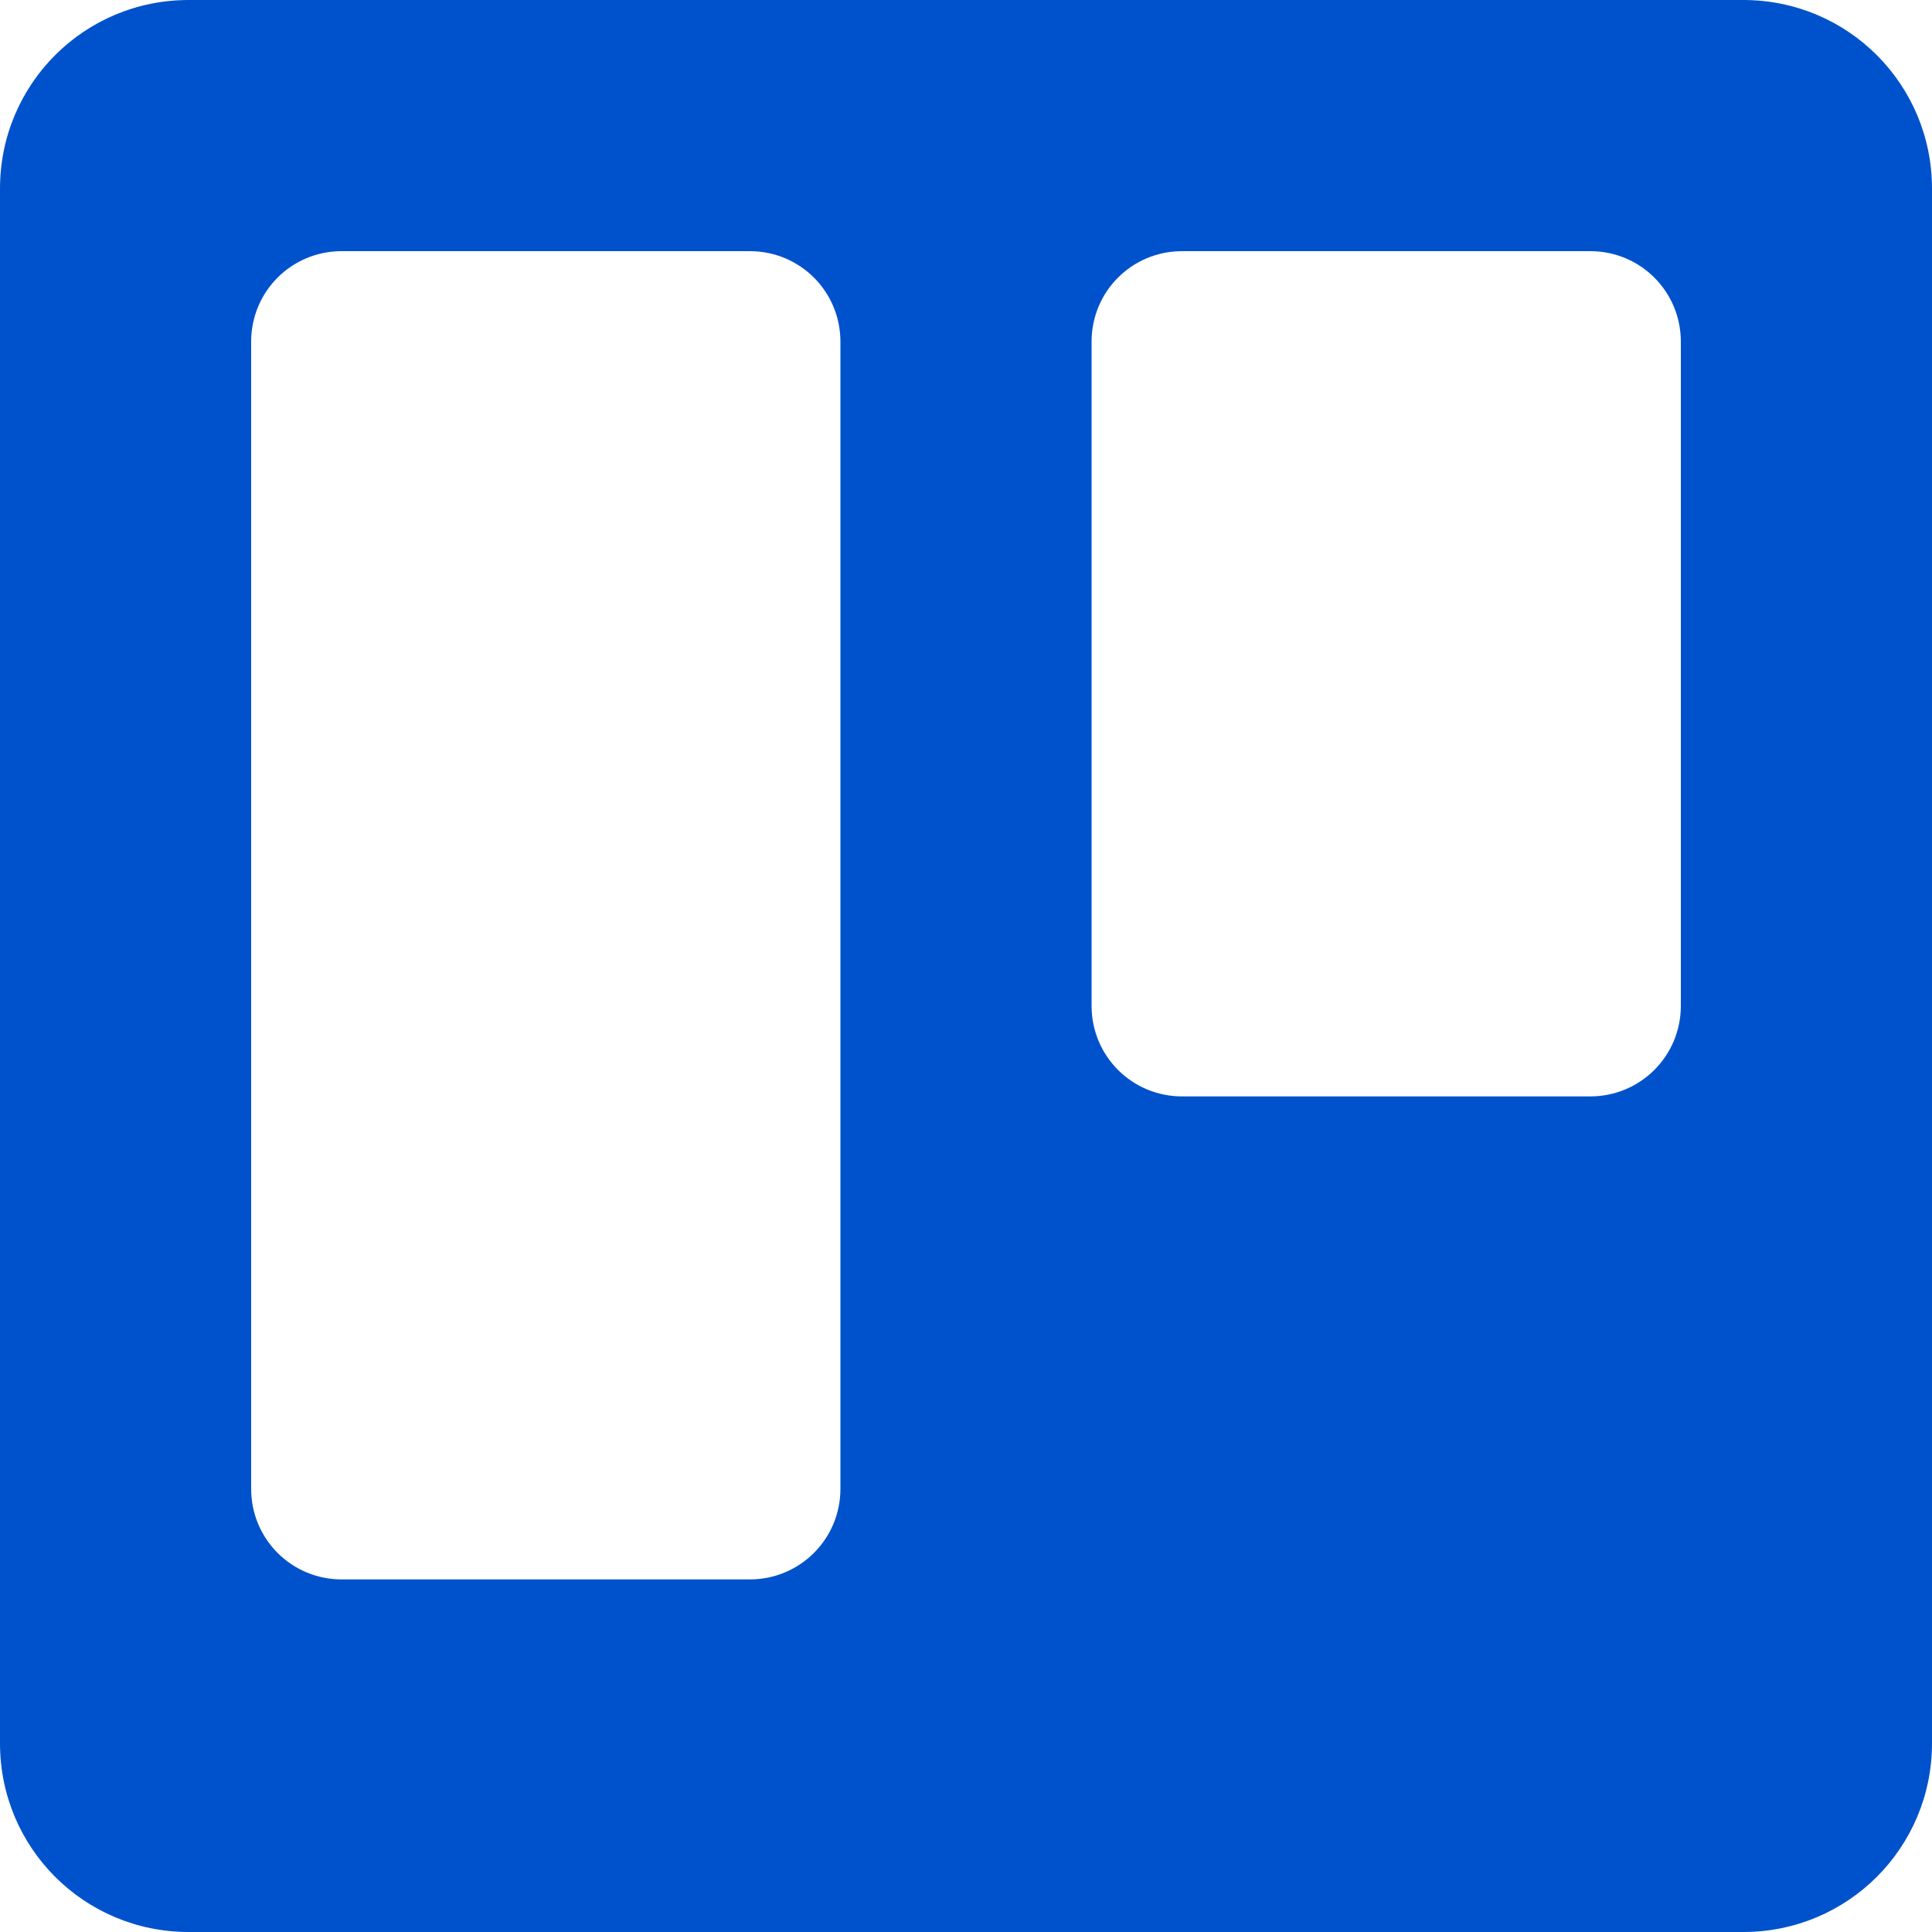 <svg viewBox="0 0 128 128" xmlns="http://www.w3.org/2000/svg"><path fill="#0052CC" d="M12.5 0C5.575 0 0 5.575 0 12.5v103c0 6.92 5.575 12.5 12.5 12.5h103c6.92 0 12.5-5.58 12.5-12.5v-103C128 5.575 122.42 0 115.5 0Zm10.14 16.64h27.04c3.32 0 6 2.67 6 6v76c0 3.32-2.68 6-6 6H22.64c-3.33 0-6-2.68-6-6v-76c0-3.33 2.67-6 6-6Zm55.68 0h27.04c3.32 0 6 2.67 6 6v44c0 3.32-2.68 6-6 6H78.32c-3.33 0-6-2.68-6-6v-44c0-3.33 2.67-6 6-6Z"/></svg>